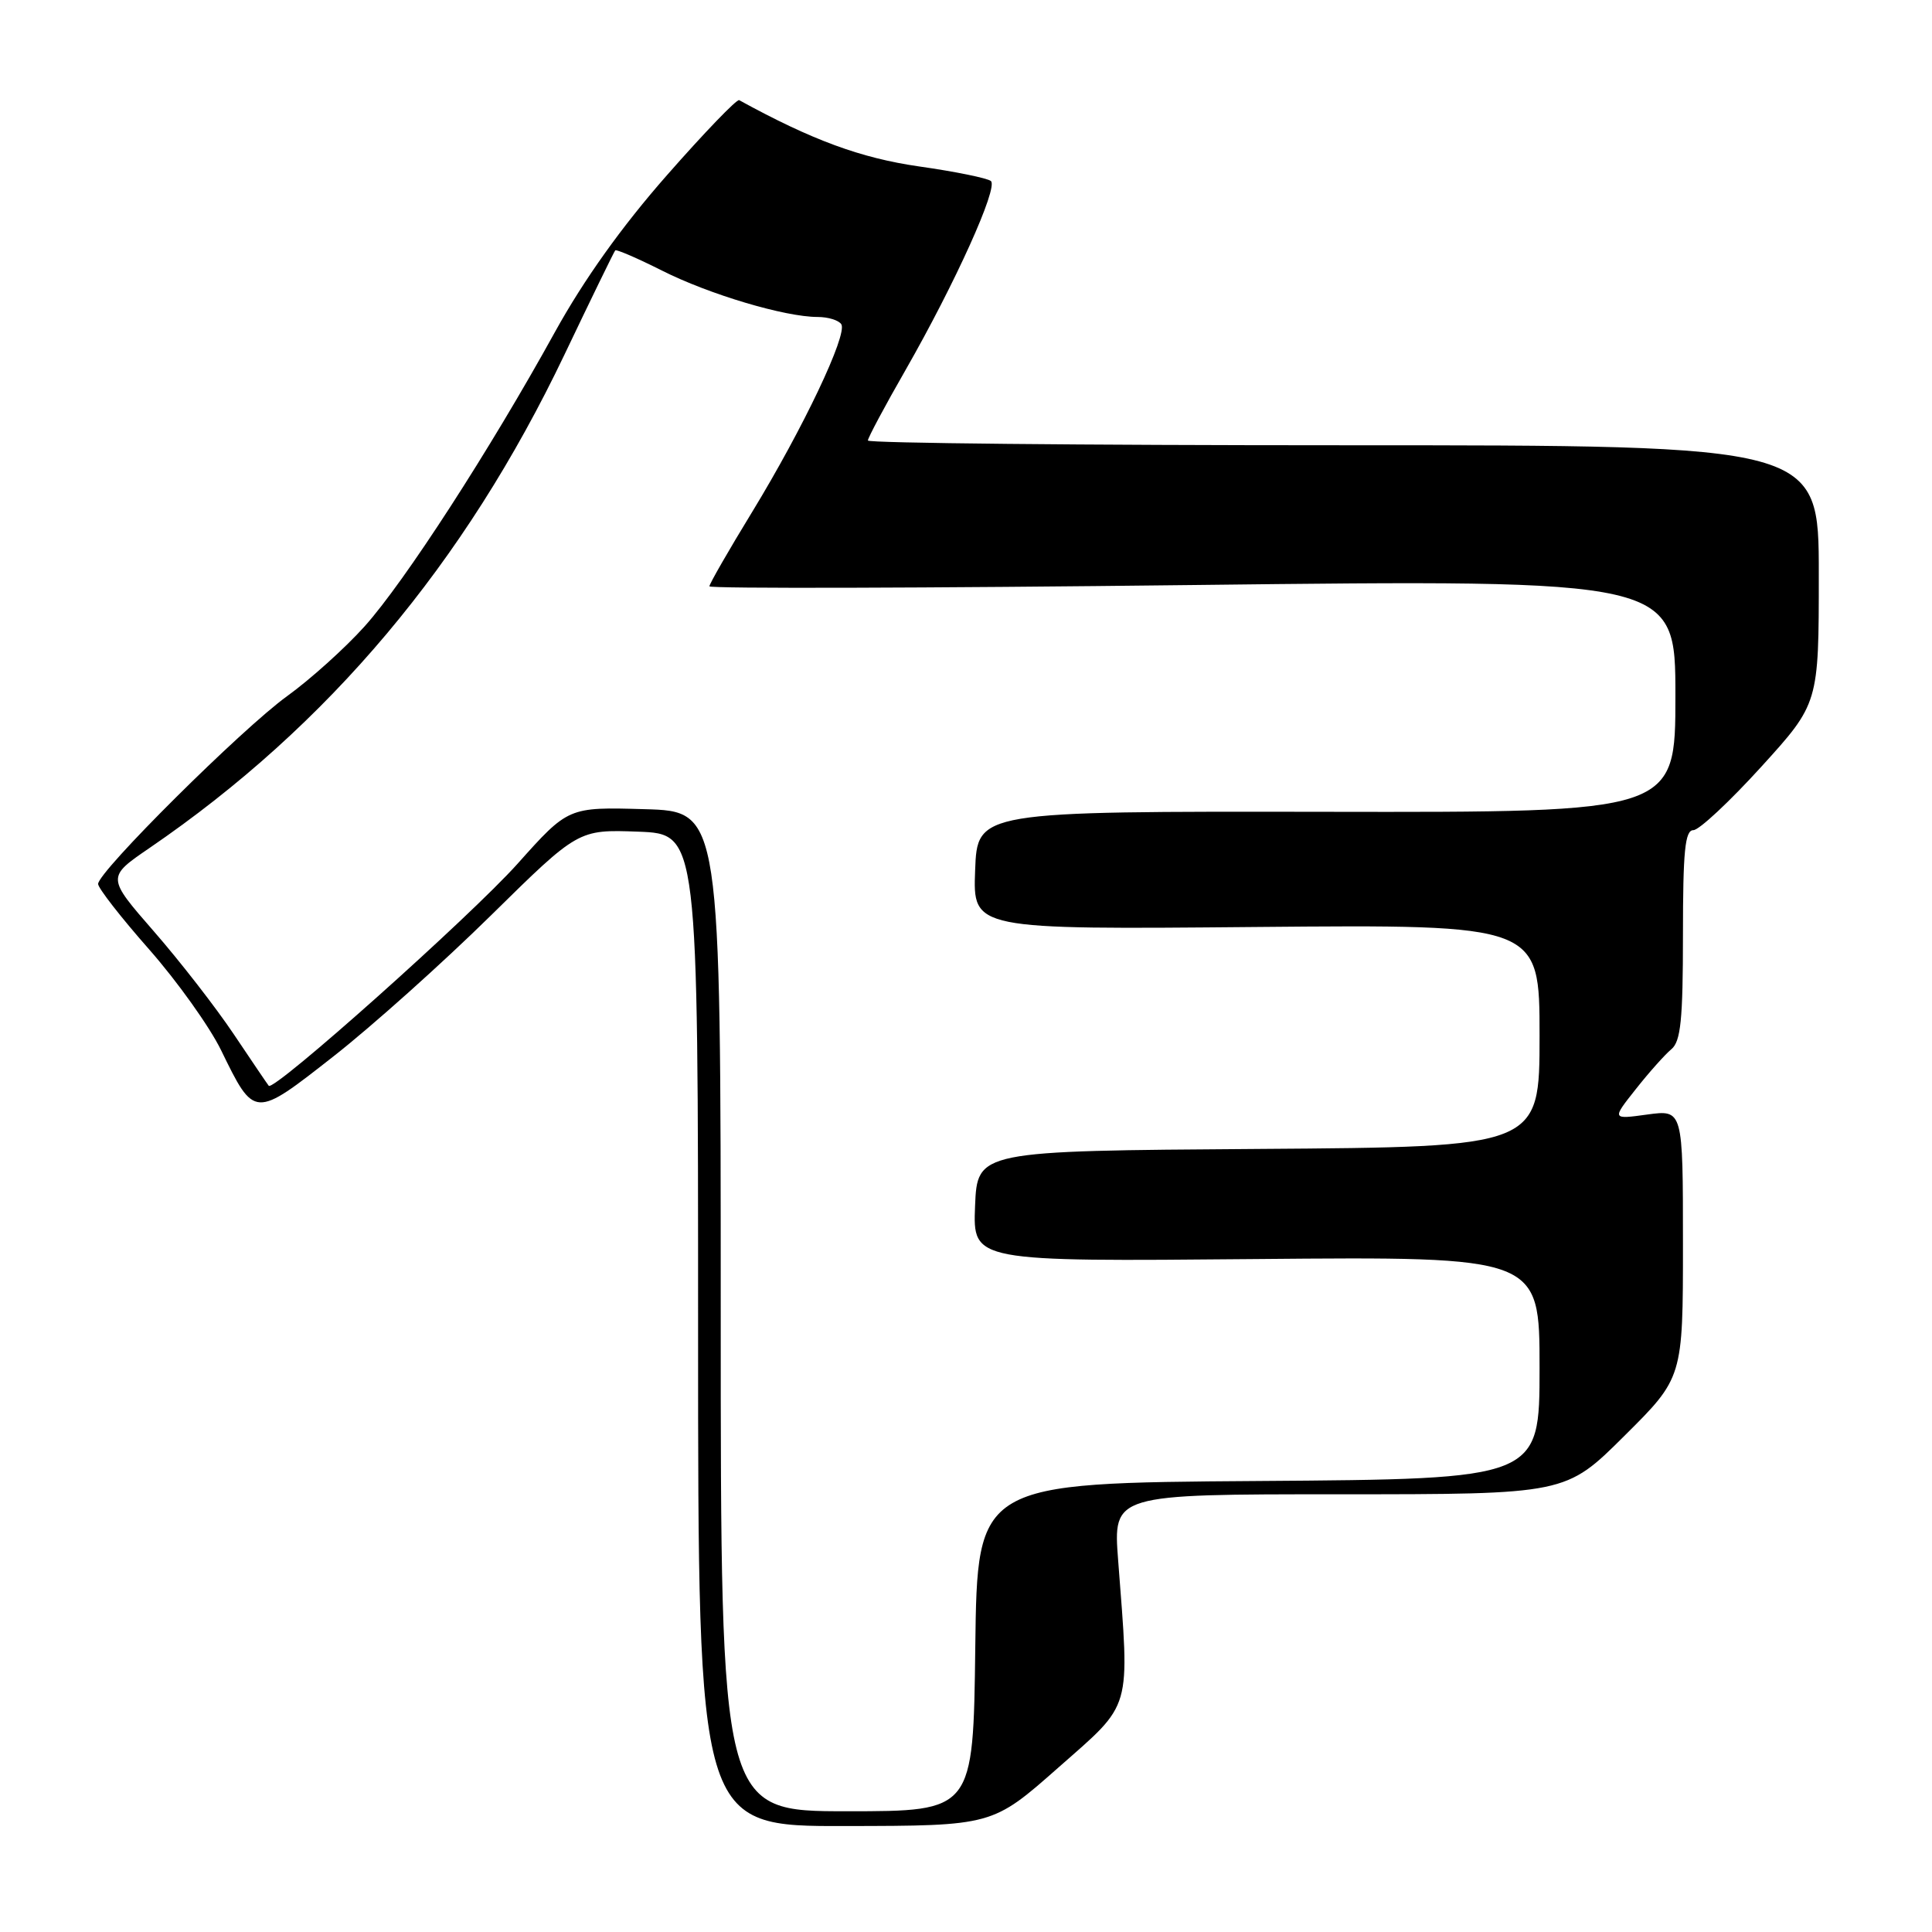 <?xml version="1.0" encoding="UTF-8" standalone="no"?>
<!DOCTYPE svg PUBLIC "-//W3C//DTD SVG 1.1//EN" "http://www.w3.org/Graphics/SVG/1.1/DTD/svg11.dtd" >
<svg xmlns="http://www.w3.org/2000/svg" xmlns:xlink="http://www.w3.org/1999/xlink" version="1.1" viewBox="0 0 256 256">
 <g >
 <path fill="currentColor"
d=" M 140.24 234.21 C 150.12 225.50 149.70 226.94 148.16 206.75 C 147.49 198.00 147.49 198.00 177.47 198.00 C 207.46 198.00 207.46 198.00 215.23 190.27 C 223.00 182.55 223.00 182.55 223.00 164.79 C 223.00 147.04 223.00 147.04 218.28 147.68 C 213.57 148.33 213.57 148.33 216.75 144.32 C 218.49 142.11 220.62 139.73 221.46 139.03 C 222.71 138.00 223.00 135.14 223.00 123.88 C 223.00 112.76 223.27 110.00 224.38 110.00 C 225.13 110.00 229.18 106.22 233.38 101.60 C 241.00 93.21 241.00 93.21 241.00 76.10 C 241.00 59.00 241.00 59.00 178.00 59.00 C 143.35 59.00 115.00 58.72 115.00 58.37 C 115.00 58.02 117.24 53.82 119.99 49.03 C 126.57 37.52 132.29 24.86 131.30 23.99 C 130.86 23.61 126.57 22.73 121.76 22.05 C 114.05 20.94 107.60 18.57 97.94 13.27 C 97.64 13.10 93.32 17.58 88.36 23.23 C 82.38 30.03 77.37 37.05 73.53 44.00 C 64.92 59.62 53.59 77.12 48.30 83.01 C 45.72 85.88 41.12 90.02 38.06 92.23 C 32.07 96.55 13.00 115.50 13.00 117.13 C 13.00 117.68 16.04 121.58 19.77 125.81 C 23.49 130.04 27.77 136.04 29.29 139.15 C 33.73 148.24 33.65 148.24 44.23 139.94 C 49.33 135.94 58.70 127.55 65.06 121.29 C 76.62 109.91 76.62 109.91 84.56 110.20 C 92.50 110.50 92.50 110.50 92.50 176.25 C 92.50 242.00 92.50 242.00 112.00 241.96 C 131.50 241.93 131.50 241.93 140.24 234.21 Z  M 95.50 173.75 C 95.50 107.50 95.50 107.50 85.40 107.22 C 75.30 106.93 75.30 106.93 68.58 114.45 C 62.30 121.46 36.27 144.69 35.61 143.87 C 35.44 143.67 33.36 140.59 30.97 137.03 C 28.59 133.48 23.82 127.34 20.38 123.40 C 14.14 116.24 14.14 116.24 19.80 112.37 C 43.51 96.16 61.56 74.71 74.79 47.00 C 78.33 39.58 81.36 33.36 81.52 33.18 C 81.67 33.01 84.47 34.22 87.73 35.86 C 93.95 39.00 104.01 42.00 108.34 42.00 C 109.74 42.00 111.15 42.44 111.48 42.97 C 112.32 44.33 106.43 56.74 99.68 67.81 C 96.55 72.93 94.00 77.37 94.00 77.69 C 94.00 78.01 122.80 77.93 158.00 77.52 C 222.00 76.78 222.00 76.78 222.00 92.21 C 222.00 107.65 222.00 107.65 175.75 107.57 C 129.50 107.50 129.50 107.50 129.21 115.33 C 128.91 123.17 128.91 123.17 166.46 122.83 C 204.00 122.50 204.00 122.50 204.00 137.24 C 204.00 151.98 204.00 151.98 166.75 152.24 C 129.50 152.50 129.50 152.50 129.20 159.83 C 128.91 167.17 128.91 167.17 166.45 166.83 C 204.00 166.50 204.00 166.50 204.00 181.24 C 204.00 195.98 204.00 195.98 166.75 196.24 C 129.50 196.50 129.50 196.50 129.23 218.25 C 128.96 240.00 128.96 240.00 112.23 240.00 C 95.50 240.00 95.50 240.00 95.50 173.75 Z "/>
</g>
</svg>